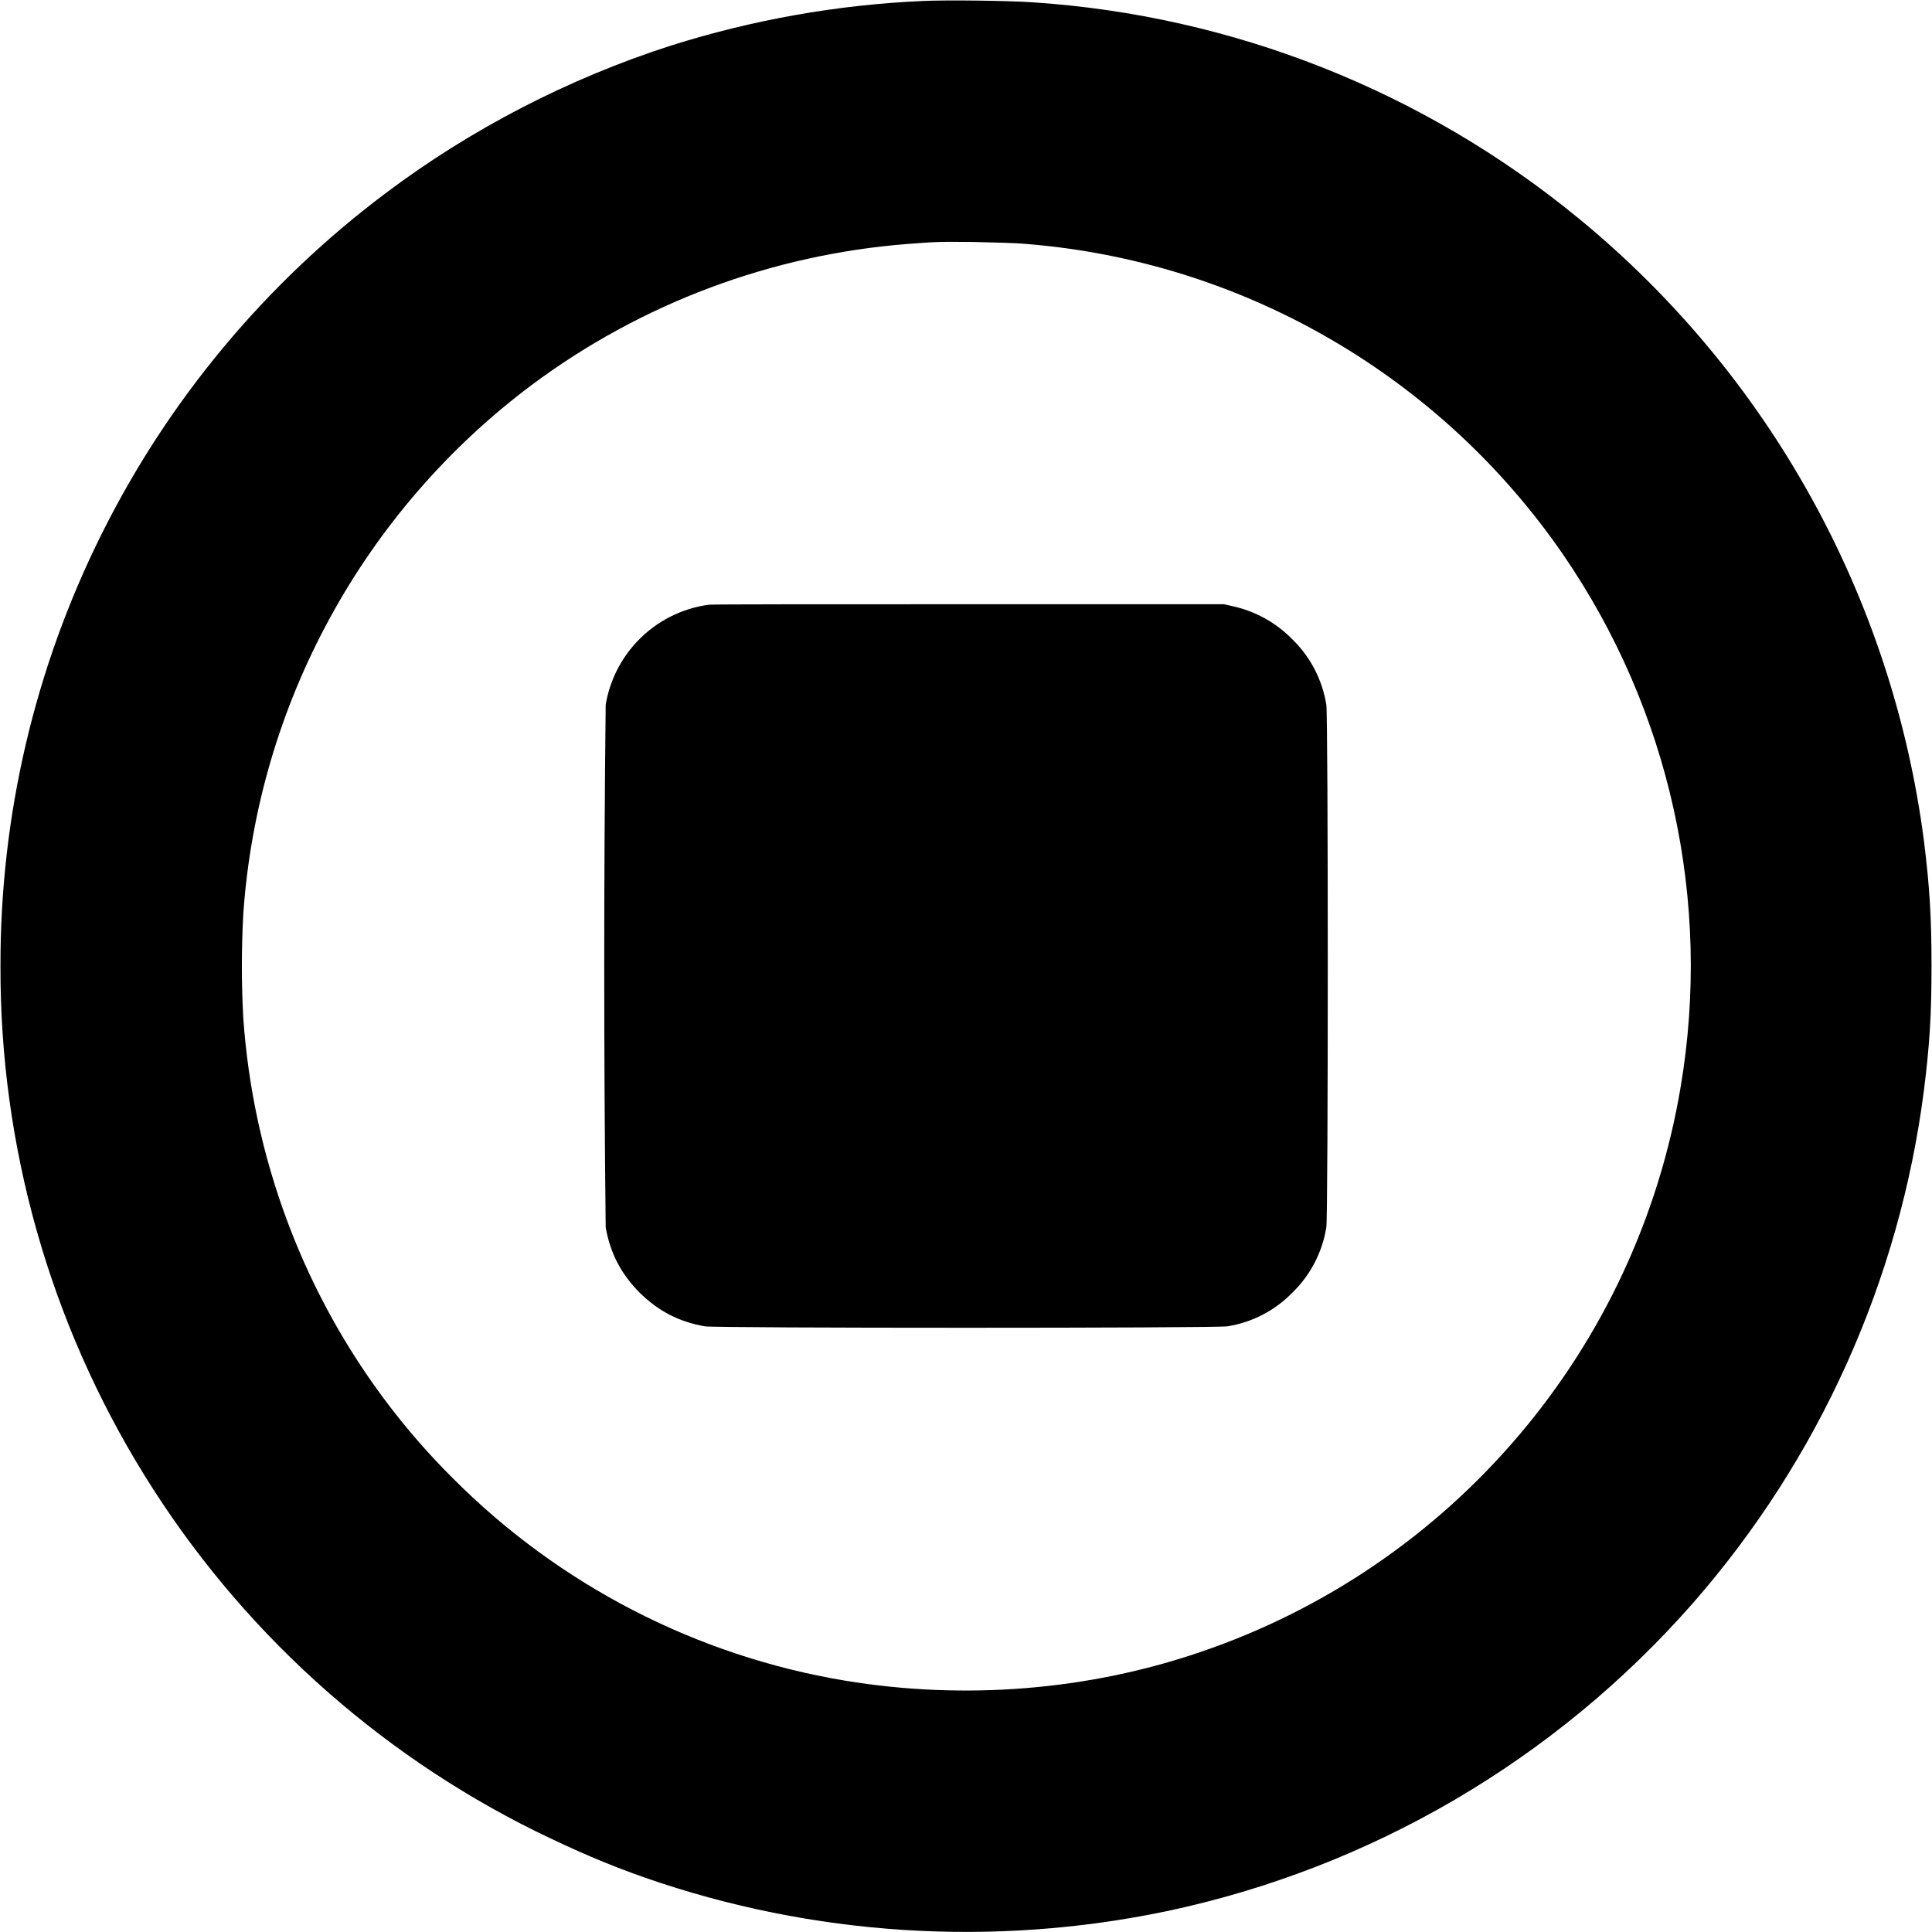 <svg width="16" height="16" viewBox="0 0 16 16" fill="none" xmlns="http://www.w3.org/2000/svg">
<g clip-path="url(#clip0_2538_54645)">
<path d="M7.645 0.008C6.935 0.039 6.232 0.164 5.555 0.378C4.715 0.648 3.902 1.066 3.191 1.602C2.199 2.347 1.394 3.313 0.841 4.424C0.287 5.535 0.001 6.759 0.004 8C-0.001 9.49 0.412 10.952 1.197 12.219C1.981 13.486 3.105 14.508 4.441 15.168C4.77 15.328 5.023 15.438 5.344 15.551C6.731 16.033 8.223 16.128 9.66 15.828C11.352 15.47 12.883 14.574 14.023 13.273C15.066 12.08 15.731 10.603 15.933 9.031C15.98 8.656 15.996 8.411 15.996 8C15.996 7.59 15.98 7.344 15.934 6.969C15.673 4.948 14.65 3.102 13.074 1.809C11.79 0.754 10.209 0.128 8.551 0.019C8.348 0.005 7.832 -0.001 7.645 0.008ZM8.496 2.02C9.382 2.091 10.242 2.359 11.012 2.805C11.781 3.25 12.442 3.861 12.946 4.594C13.83 5.882 14.179 7.464 13.918 9.004C13.739 10.07 13.276 11.067 12.576 11.89C11.877 12.713 10.968 13.332 9.945 13.68C9.012 14 7.985 14.082 6.996 13.918C5.767 13.713 4.634 13.128 3.754 12.246C3.144 11.64 2.674 10.908 2.375 10.102C2.176 9.566 2.055 9.004 2.015 8.434C1.999 8.145 1.999 7.855 2.015 7.566C2.075 6.707 2.32 5.872 2.733 5.116C3.145 4.361 3.715 3.703 4.405 3.187C5.312 2.511 6.393 2.107 7.521 2.02C7.743 2.004 7.755 2 8.067 2.004C8.243 2.008 8.41 2.012 8.496 2.02Z" fill="currentColor"/>
<path d="M5.871 5.008C5.644 5.038 5.434 5.146 5.277 5.312C5.14 5.457 5.049 5.639 5.016 5.836C5 7.279 5 8.722 5.016 10.164C5.055 10.383 5.145 10.551 5.296 10.704C5.449 10.855 5.617 10.945 5.836 10.984C5.91 11 10.09 11 10.164 10.984C10.37 10.952 10.559 10.853 10.704 10.704C10.853 10.559 10.951 10.37 10.984 10.164C11 10.09 11 5.91 10.984 5.836C10.951 5.631 10.853 5.441 10.704 5.296C10.569 5.157 10.396 5.061 10.207 5.02L10.137 5.004H8.03C6.82 5.004 5.902 5.004 5.871 5.008Z" fill="currentColor"/>
</g>
<defs>
<clipPath id="clip0_2538_54645">
<rect width="16" height="16" fill="white"/>
</clipPath>
</defs>
</svg>
